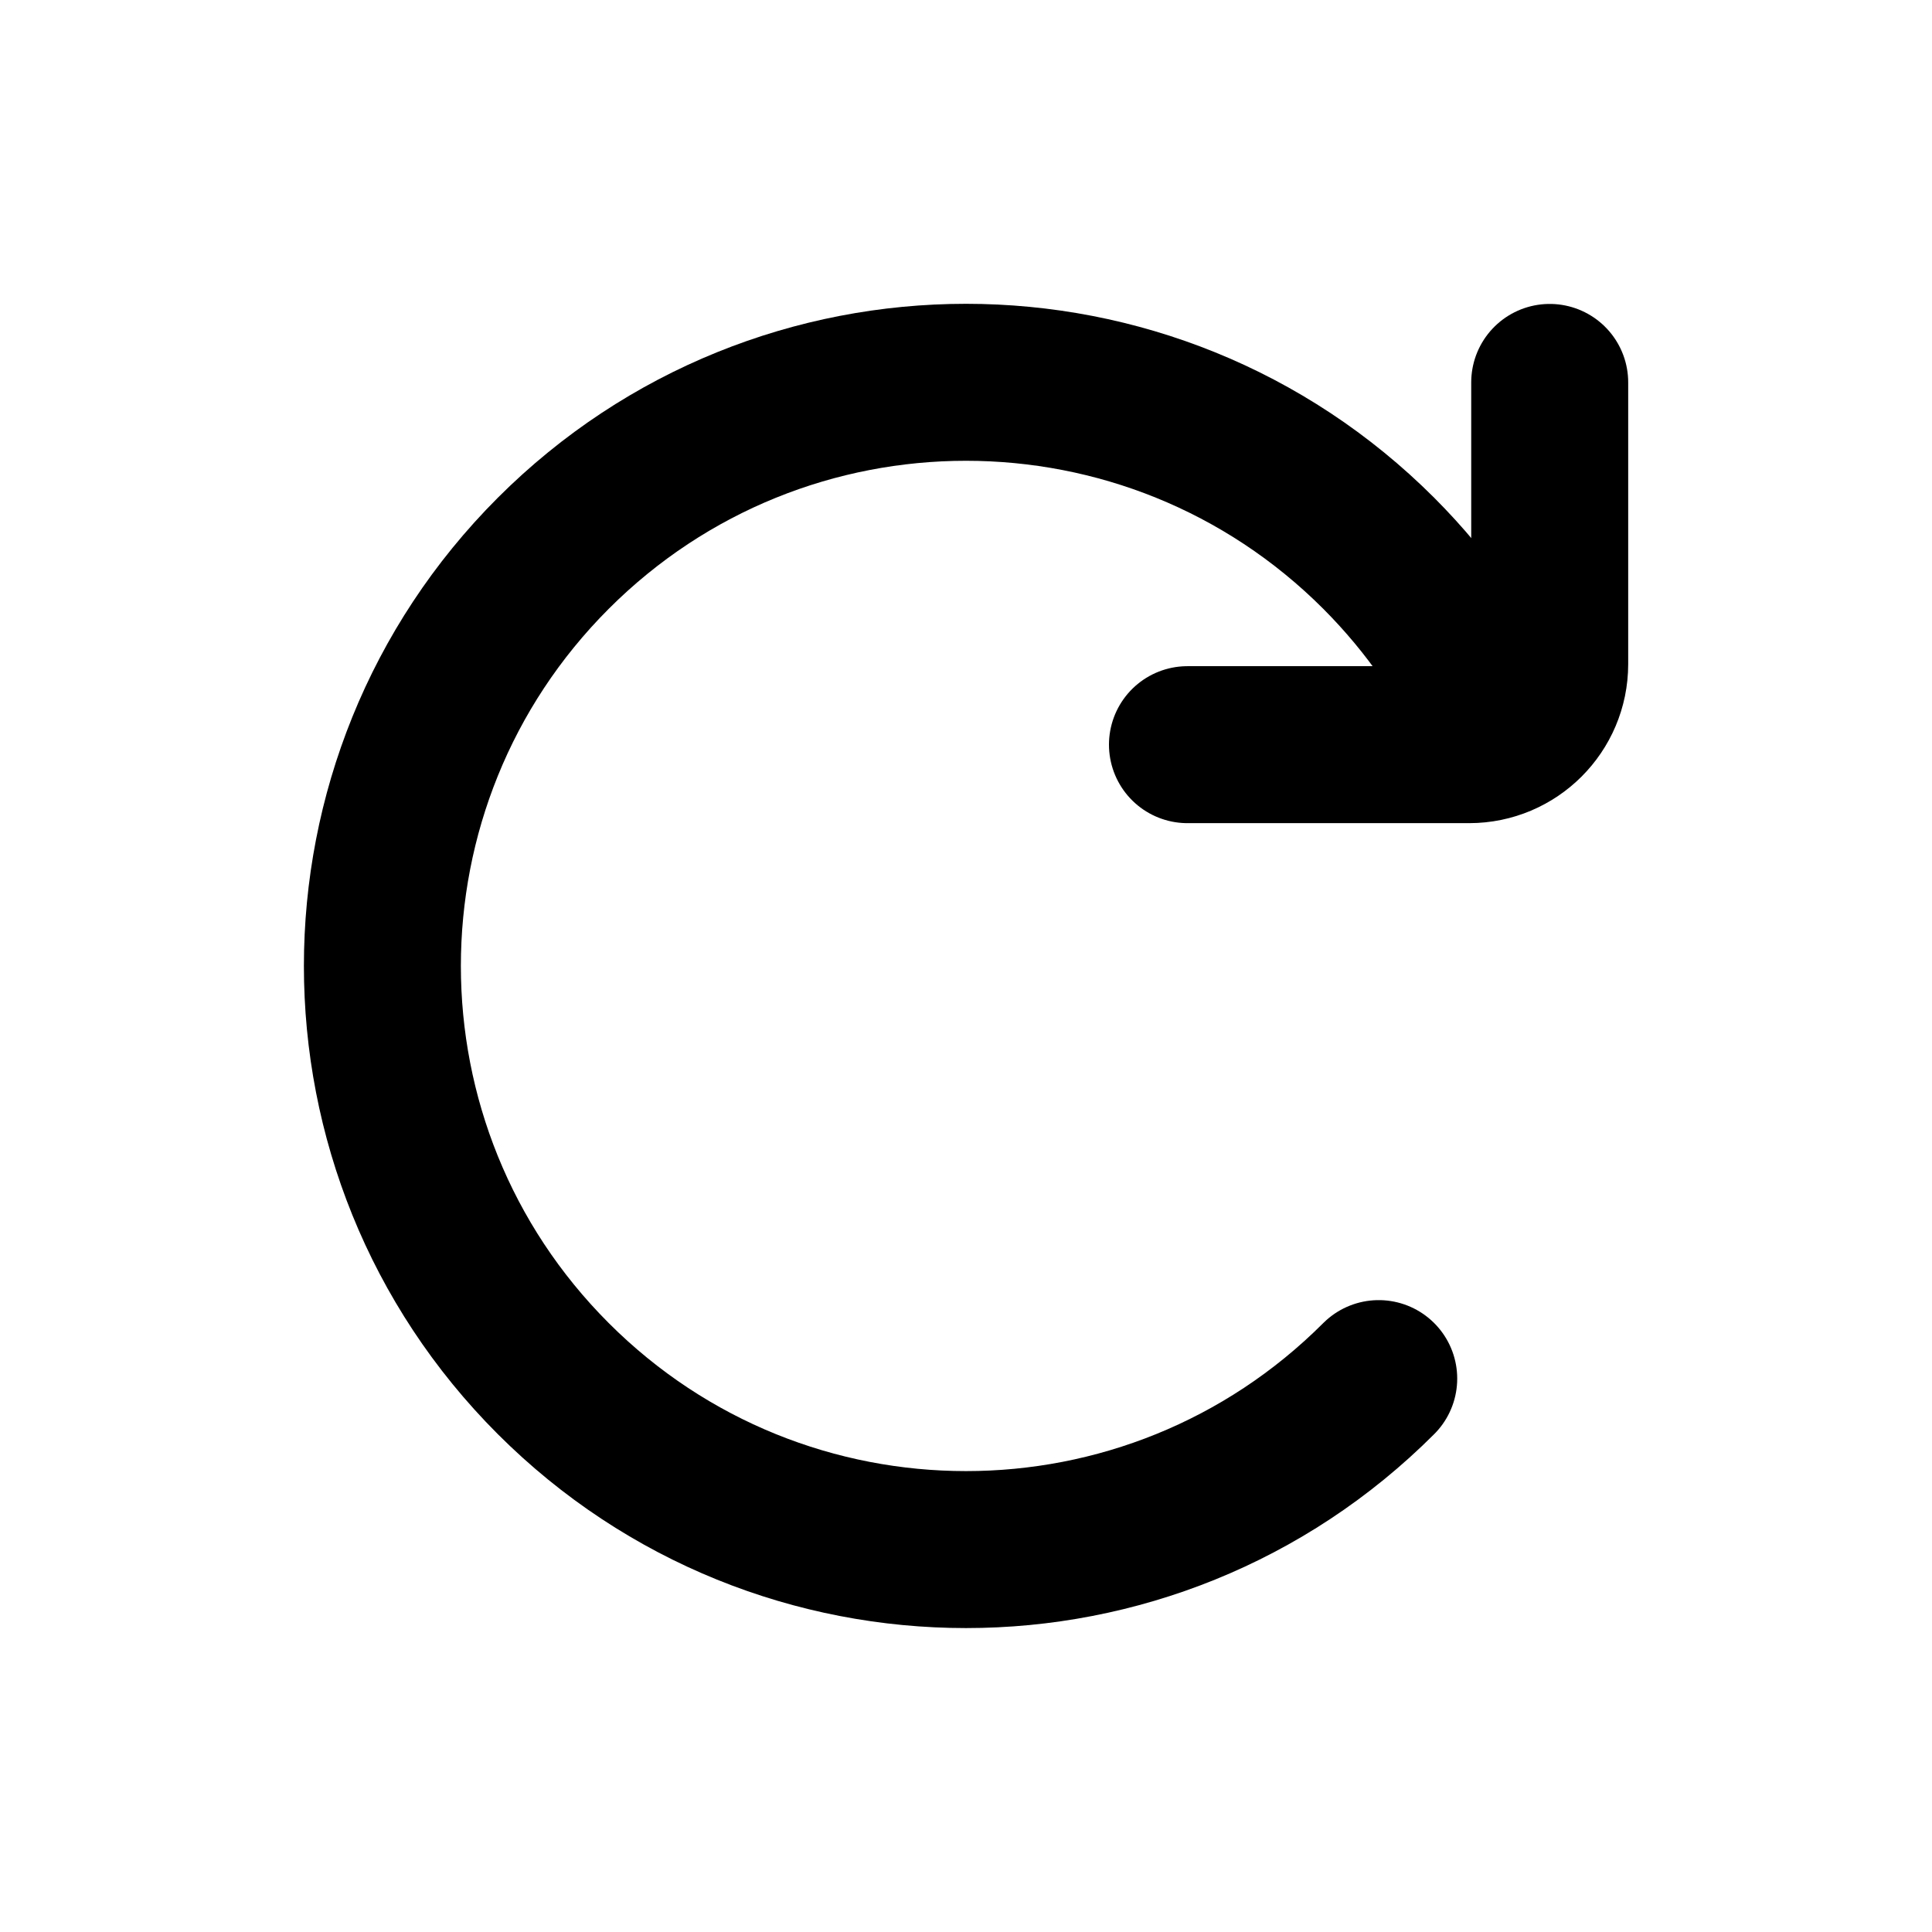 <svg width="16" height="16" viewBox="0 0 16 16" fill="none" xmlns="http://www.w3.org/2000/svg">
<path d="M11.418 11.417C9.53 13.305 6.47 13.305 4.582 11.417C2.695 9.53 2.695 6.47 4.582 4.582C6.47 2.694 9.53 2.694 11.418 4.582C11.84 5.005 12.168 5.486 12.401 6" stroke="black" stroke-width="1.3" stroke-linecap="round" stroke-linejoin="round"/>
<path d="M12.834 3.167L12.834 5.5C12.834 5.868 12.535 6.167 12.167 6.167L9.834 6.167" stroke="black" stroke-width="1.3" stroke-linecap="round" stroke-linejoin="round"/>
</svg>
